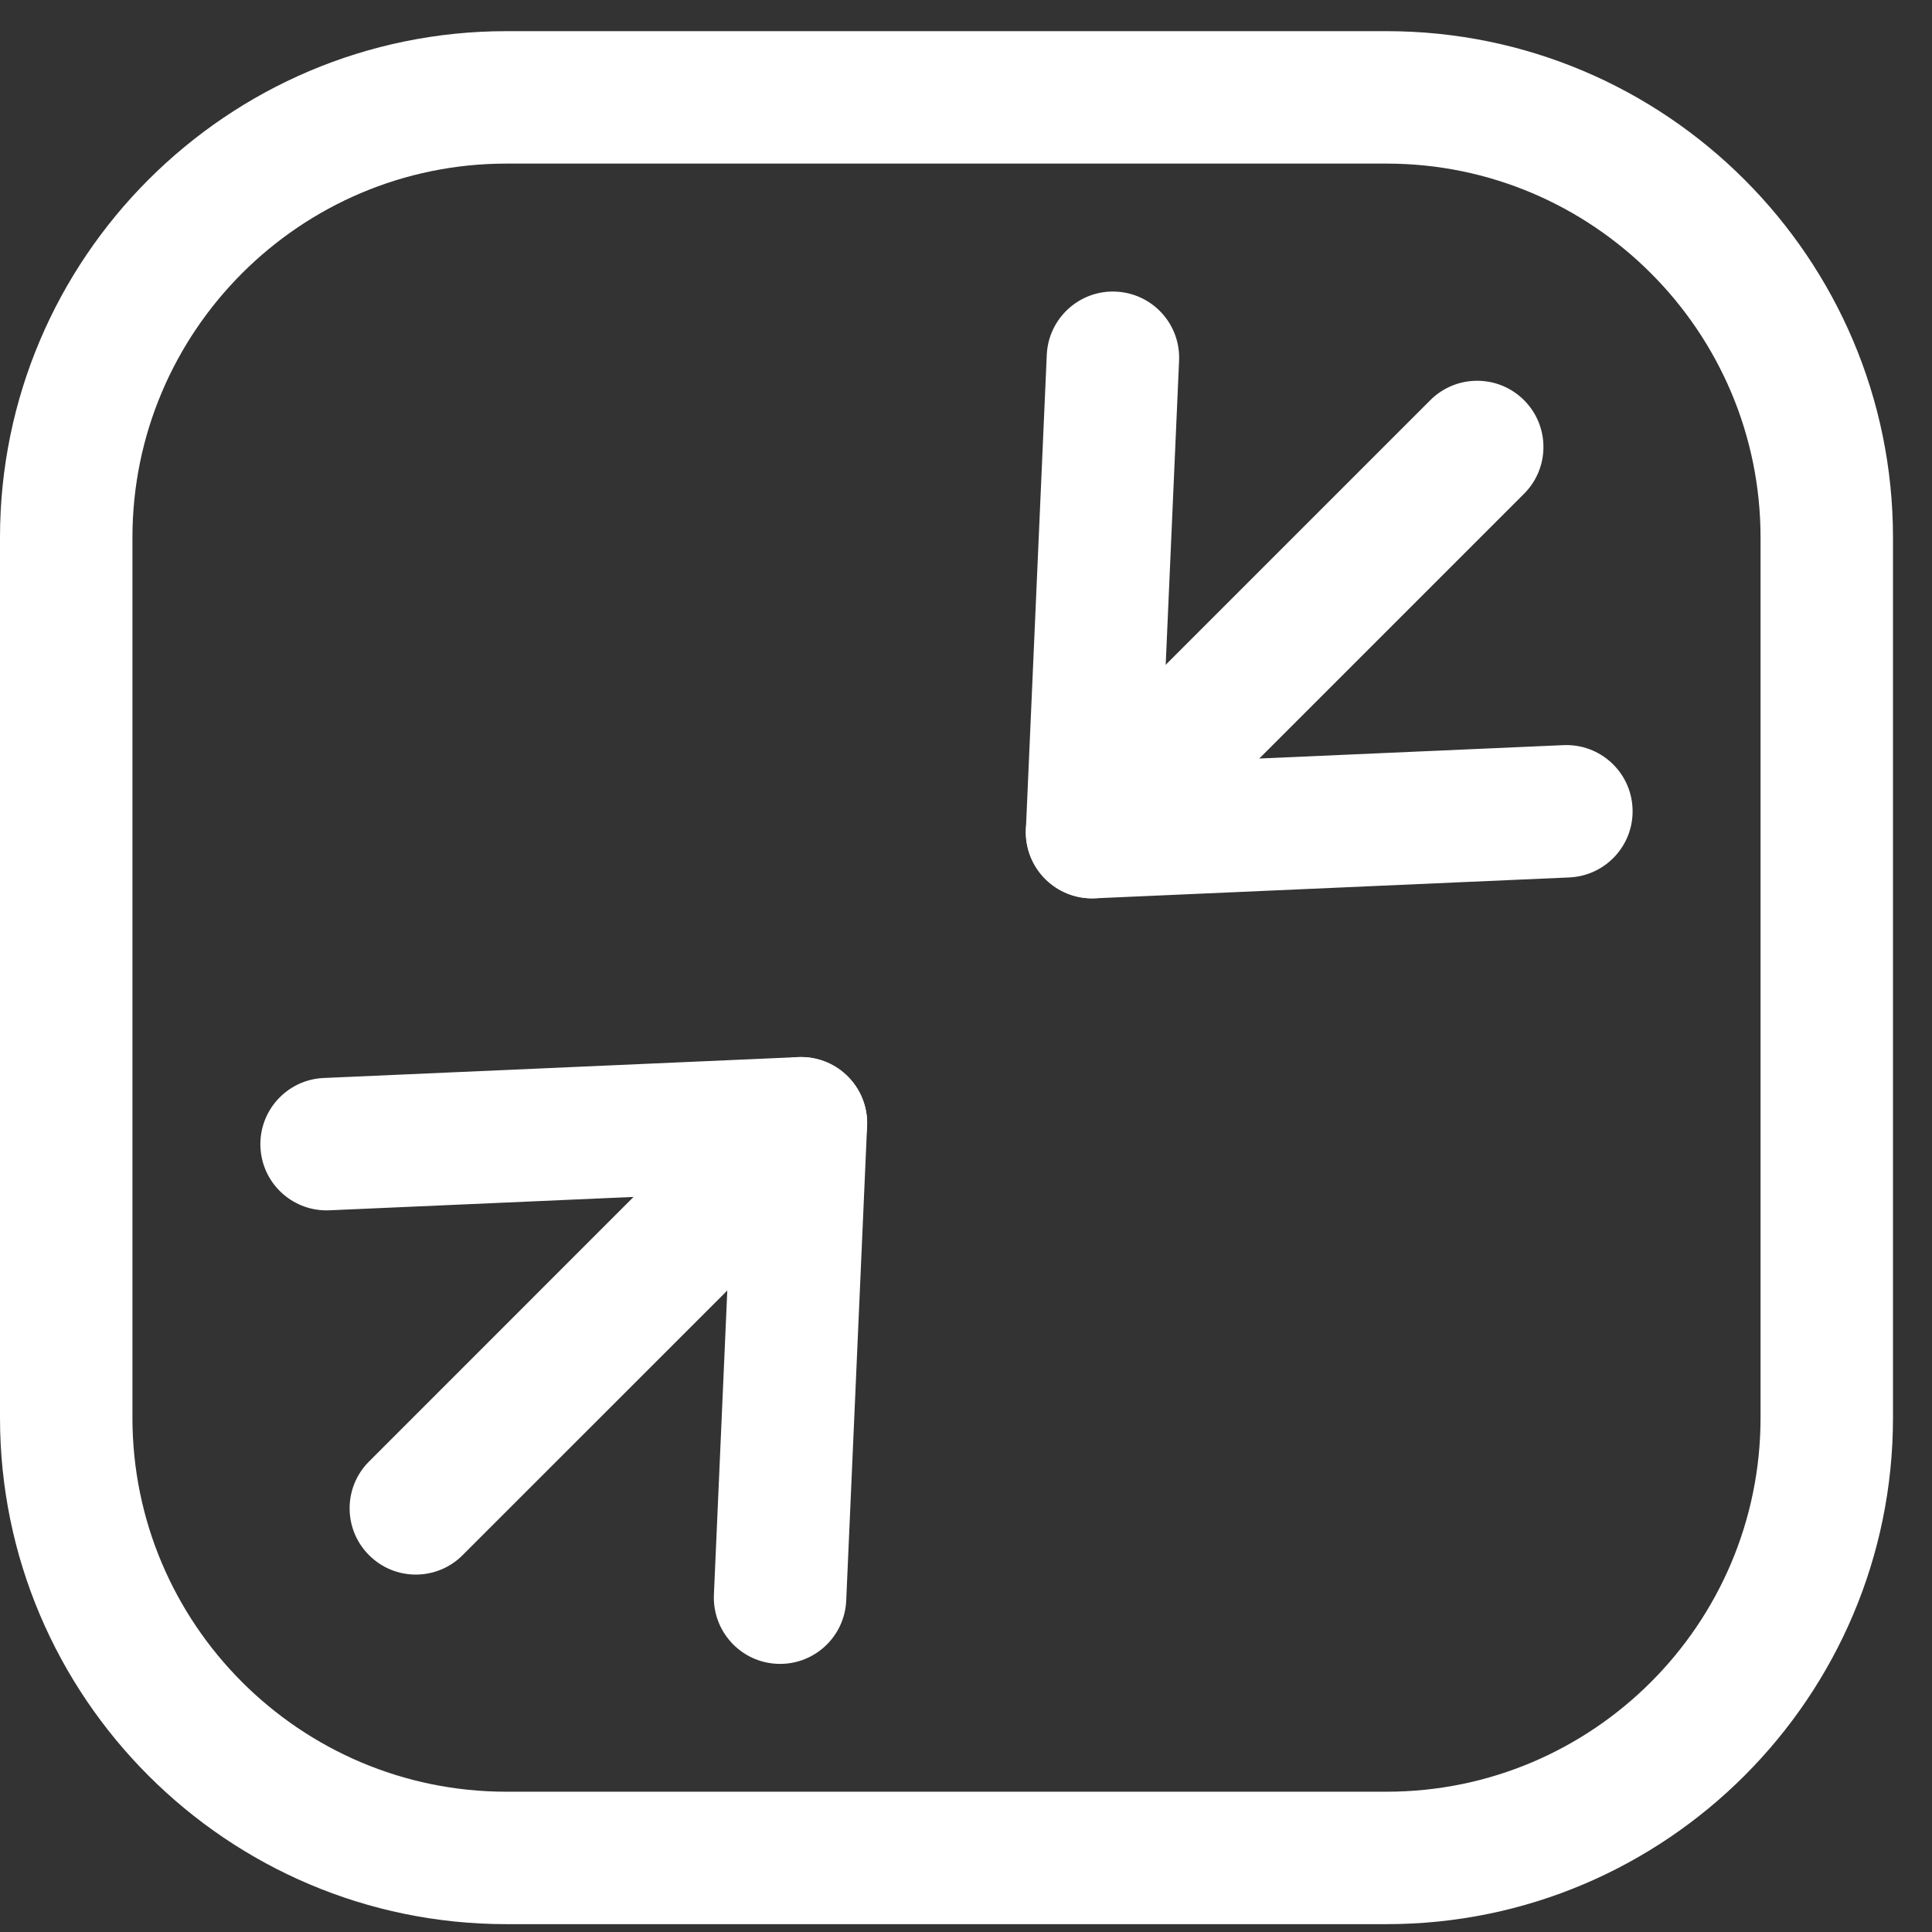 <svg width="31" height="31" viewBox="0 0 31 31" fill="none" xmlns="http://www.w3.org/2000/svg">
<rect x="0" y="0" width="31" height="31" fill="#333333" stroke="none"/>
<path d="M22.249 30.874H8.125C3.645 30.874 0 27.229 0 22.749V8.625C0 4.145 3.645 0.5 8.125 0.5H22.249C26.729 0.5 30.374 4.145 30.374 8.625V22.749C30.374 27.229 26.729 30.874 22.249 30.874ZM8.125 2.625C4.817 2.625 2.125 5.317 2.125 8.625V22.749C2.125 26.058 4.817 28.749 8.125 28.749H22.249C25.558 28.749 28.249 26.058 28.249 22.749V8.625C28.249 5.317 25.558 2.625 22.249 2.625H8.125V2.625Z" fill="white"/>
<path d="M17.522 14.415C16.957 14.415 16.486 13.969 16.461 13.399C16.436 12.813 16.89 12.316 17.476 12.291L25.087 11.956C25.674 11.931 26.17 12.385 26.195 12.971C26.221 13.557 25.767 14.053 25.18 14.079L17.569 14.414C17.553 14.414 17.538 14.415 17.522 14.415Z" fill="white"/>
<path d="M5.239 19.421C4.674 19.421 4.204 18.976 4.179 18.406C4.153 17.819 4.607 17.323 5.193 17.297L12.805 16.962C13.392 16.936 13.887 17.39 13.913 17.977C13.939 18.563 13.485 19.059 12.899 19.085L5.287 19.42C5.271 19.421 5.255 19.421 5.239 19.421Z" fill="white"/>
<path d="M17.523 14.414C17.508 14.414 17.492 14.414 17.476 14.413C16.89 14.387 16.435 13.891 16.461 13.305L16.796 5.694C16.822 5.107 17.319 4.653 17.904 4.679C18.491 4.705 18.945 5.201 18.919 5.787L18.584 13.398C18.559 13.969 18.089 14.414 17.523 14.414Z" fill="white"/>
<path d="M12.518 26.698C12.502 26.698 12.486 26.697 12.47 26.697C11.884 26.671 11.43 26.175 11.455 25.588L11.79 17.977C11.816 17.39 12.313 16.936 12.898 16.962C13.485 16.988 13.939 17.484 13.913 18.07L13.578 25.682C13.553 26.252 13.083 26.698 12.518 26.698Z" fill="white"/>
<path d="M18.617 13.319C18.346 13.319 18.074 13.215 17.866 13.008C17.451 12.593 17.451 11.92 17.866 11.505L22.951 6.42C23.366 6.006 24.039 6.006 24.454 6.421C24.869 6.836 24.869 7.508 24.454 7.923L19.369 13.008C19.161 13.215 18.889 13.319 18.617 13.319Z" fill="white"/>
<path d="M6.672 25.265C6.4 25.265 6.128 25.161 5.921 24.953C5.506 24.538 5.506 23.866 5.921 23.451L11.005 18.366C11.42 17.951 12.093 17.951 12.508 18.366C12.923 18.781 12.923 19.454 12.508 19.869L7.423 24.953C7.216 25.161 6.944 25.265 6.672 25.265Z" fill="white"/>
</svg>
